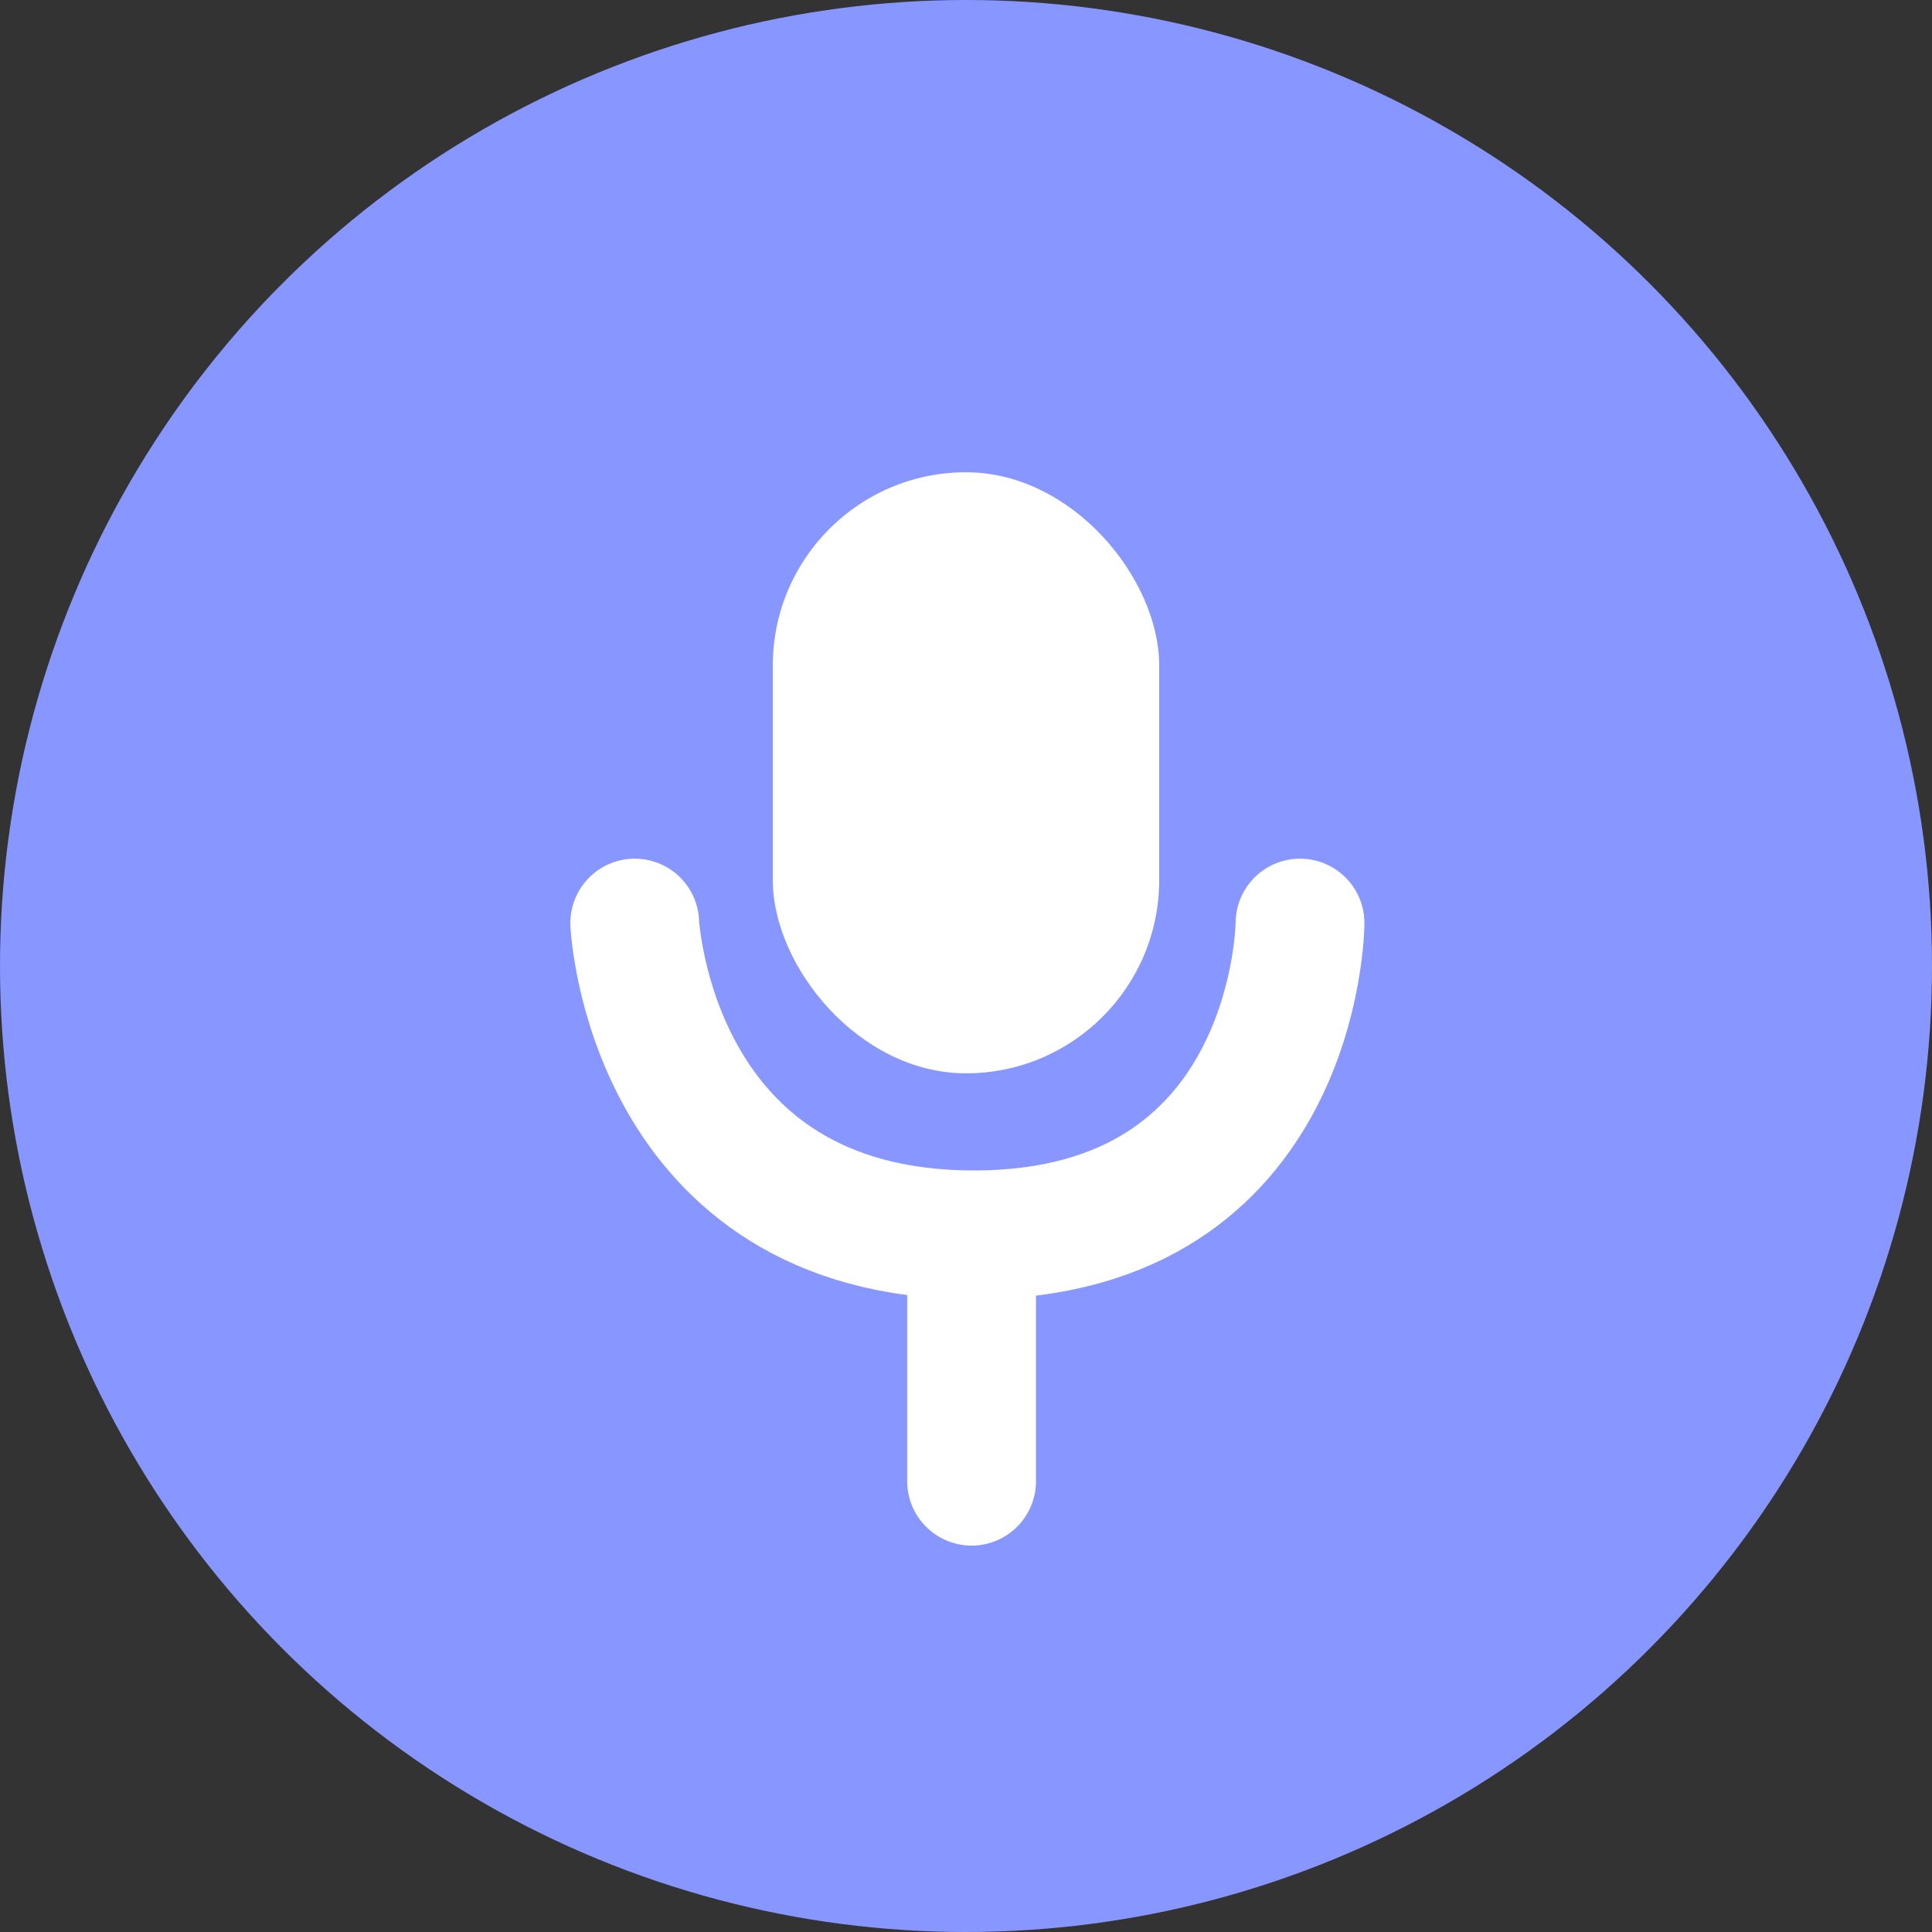 <svg xmlns="http://www.w3.org/2000/svg" width="45" height="45" viewBox="0 0 45 45">
  <rect x="0" y="0" width="45" height="45" fill="#333333" stroke="none"/>
  <g id="그룹_1629" data-name="그룹 1629" transform="translate(-274 -581)">
    <circle id="타원_627" data-name="타원 627" cx="22.5" cy="22.5" r="22.5" transform="translate(274 581)" fill="#8797ff"/>
    <g id="CHAT_음성버튼" transform="translate(82 -148)">
      <rect id="사각형_2497" data-name="사각형 2497" width="9" height="14" rx="4.5" transform="translate(210 740)" fill="#fff"/>
      <g id="그룹_1627" data-name="그룹 1627" transform="translate(-1.257)">
        <path id="패스_2061" data-name="패스 2061" d="M-.206,0s.343,7.262,7.9,7.262S15.29,0,15.29,0" transform="translate(208.247 750.5)" fill="none" stroke="#fff" stroke-linecap="round" stroke-width="3"/>
        <path id="패스_2171" data-name="패스 2171" d="M0,0V5" transform="translate(215.887 758.5)" fill="none" stroke="#fff" stroke-linecap="round" stroke-width="3"/>
      </g>
    </g>
  </g>
</svg>
